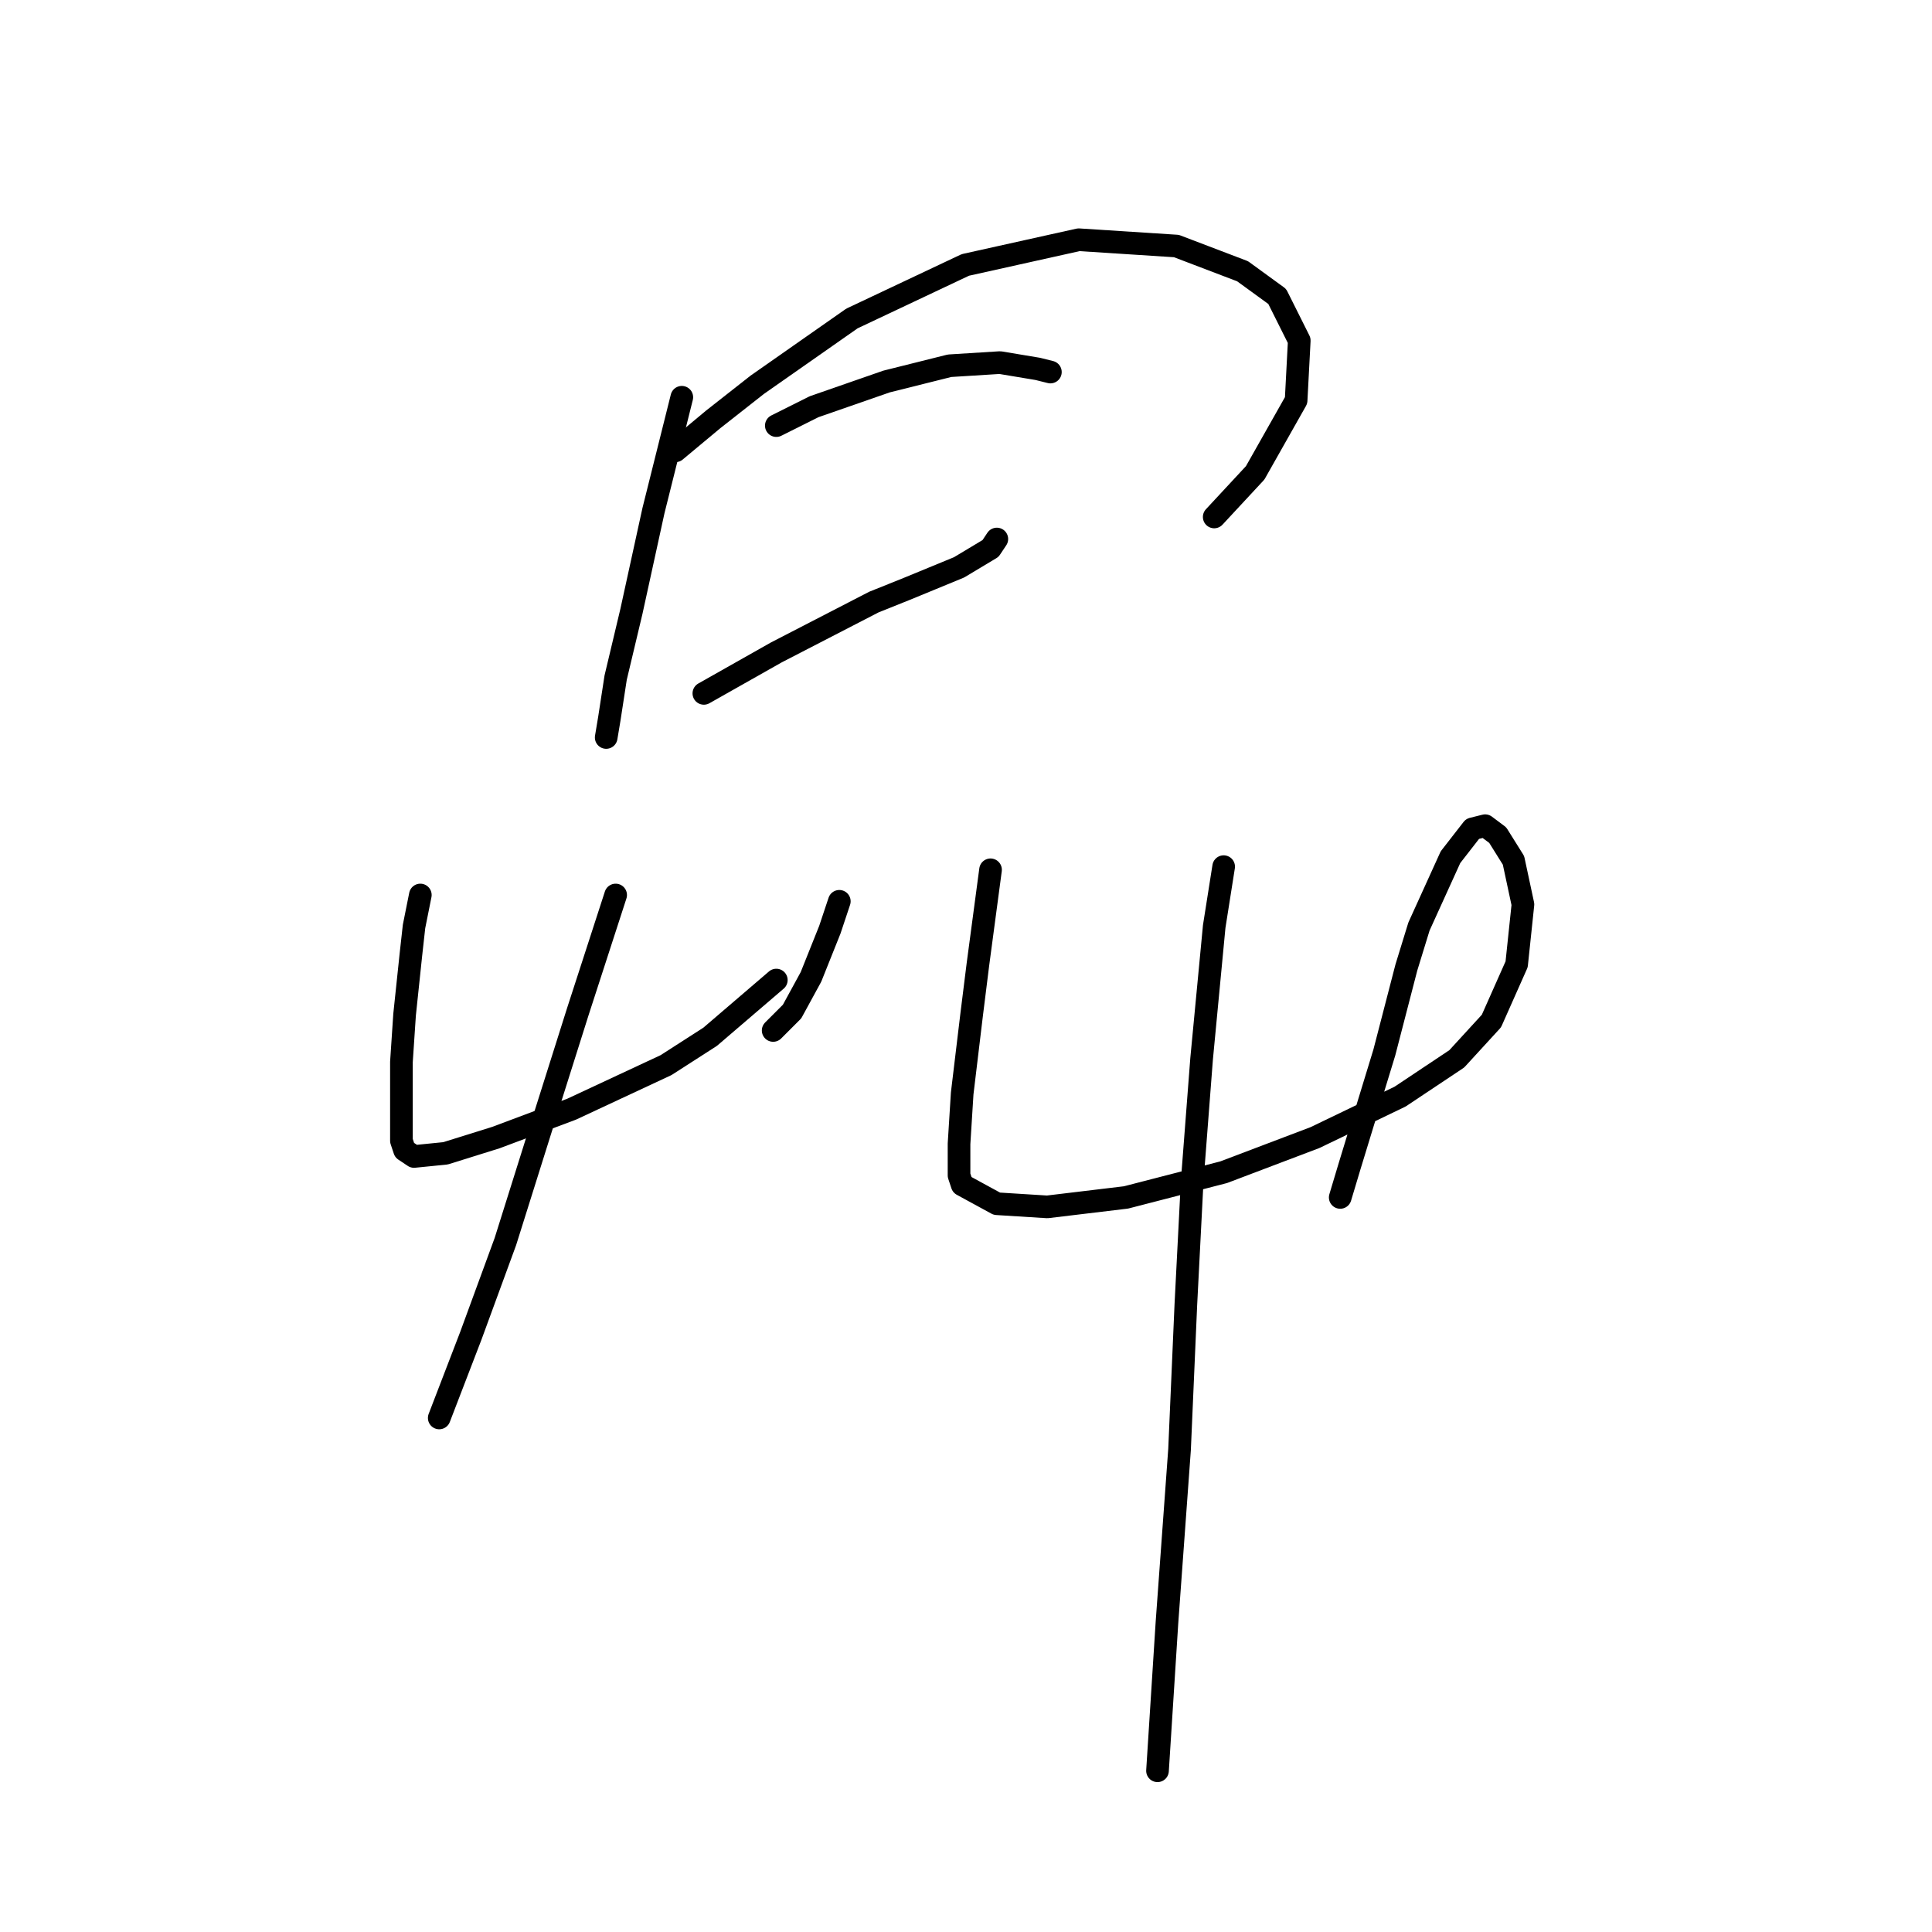 <?xml version="1.0" standalone="no"?>
    <svg width="256" height="256" xmlns="http://www.w3.org/2000/svg" version="1.1">
    <polyline stroke="black" stroke-width="3" stroke-linecap="round" fill="transparent" stroke-linejoin="round" points="90.343 52.638 86.586 67.665 83.664 81.023 81.577 89.789 80.742 95.216 80.324 97.72 80.324 97.72 " />
        <polyline stroke="black" stroke-width="3" stroke-linecap="round" fill="transparent" stroke-linejoin="round" points="89.508 59.734 94.517 55.56 100.361 50.968 112.884 42.202 127.912 35.106 142.939 31.766 155.88 32.601 164.646 35.941 169.237 39.28 172.159 45.124 171.742 53.055 166.315 62.656 160.889 68.5 160.889 68.5 " />
        <polyline stroke="black" stroke-width="3" stroke-linecap="round" fill="transparent" stroke-linejoin="round" points="102.866 56.395 107.875 53.89 117.476 50.551 125.825 48.463 132.503 48.046 137.513 48.881 139.182 49.298 139.182 49.298 " />
        <polyline stroke="black" stroke-width="3" stroke-linecap="round" fill="transparent" stroke-linejoin="round" points="93.265 91.876 102.866 86.45 115.806 79.771 119.98 78.101 127.077 75.179 131.251 72.675 132.086 71.422 132.086 71.422 " />
        <polyline stroke="black" stroke-width="3" stroke-linecap="round" fill="transparent" stroke-linejoin="round" points="55.696 118.592 54.861 122.766 54.444 126.523 53.609 134.454 53.191 140.716 53.191 145.308 53.191 148.647 53.191 151.152 53.609 152.404 54.861 153.239 59.035 152.821 65.714 150.734 75.733 146.977 88.256 141.133 94.1 137.376 102.866 129.863 102.866 129.863 " />
        <polyline stroke="black" stroke-width="3" stroke-linecap="round" fill="transparent" stroke-linejoin="round" points="111.214 119.427 109.962 123.184 107.458 129.445 104.953 134.037 102.448 136.542 102.448 136.542 " />
        <polyline stroke="black" stroke-width="3" stroke-linecap="round" fill="transparent" stroke-linejoin="round" points="81.577 118.592 76.568 134.037 71.558 149.899 66.967 164.51 62.375 177.033 58.201 187.886 58.201 187.886 " />
        <polyline stroke="black" stroke-width="3" stroke-linecap="round" fill="transparent" stroke-linejoin="round" points="131.251 115.253 129.581 127.776 128.747 134.454 127.494 144.89 127.077 151.569 127.077 155.743 127.494 156.996 132.086 159.5 138.765 159.918 149.201 158.666 162.141 155.326 174.247 150.734 185.517 145.308 193.031 140.299 197.623 135.289 200.962 127.776 201.797 119.844 200.545 114 198.458 110.661 196.788 109.409 195.118 109.826 192.196 113.583 188.022 122.766 186.352 128.193 183.43 139.464 178.838 154.491 177.586 158.666 177.586 158.666 " />
        <polyline stroke="black" stroke-width="3" stroke-linecap="round" fill="transparent" stroke-linejoin="round" points="162.141 114.835 160.889 122.766 160.054 131.532 159.219 140.299 157.967 156.578 157.132 172.858 156.297 192.06 154.627 215.019 153.375 234.638 153.375 234.638 " />
        </svg>